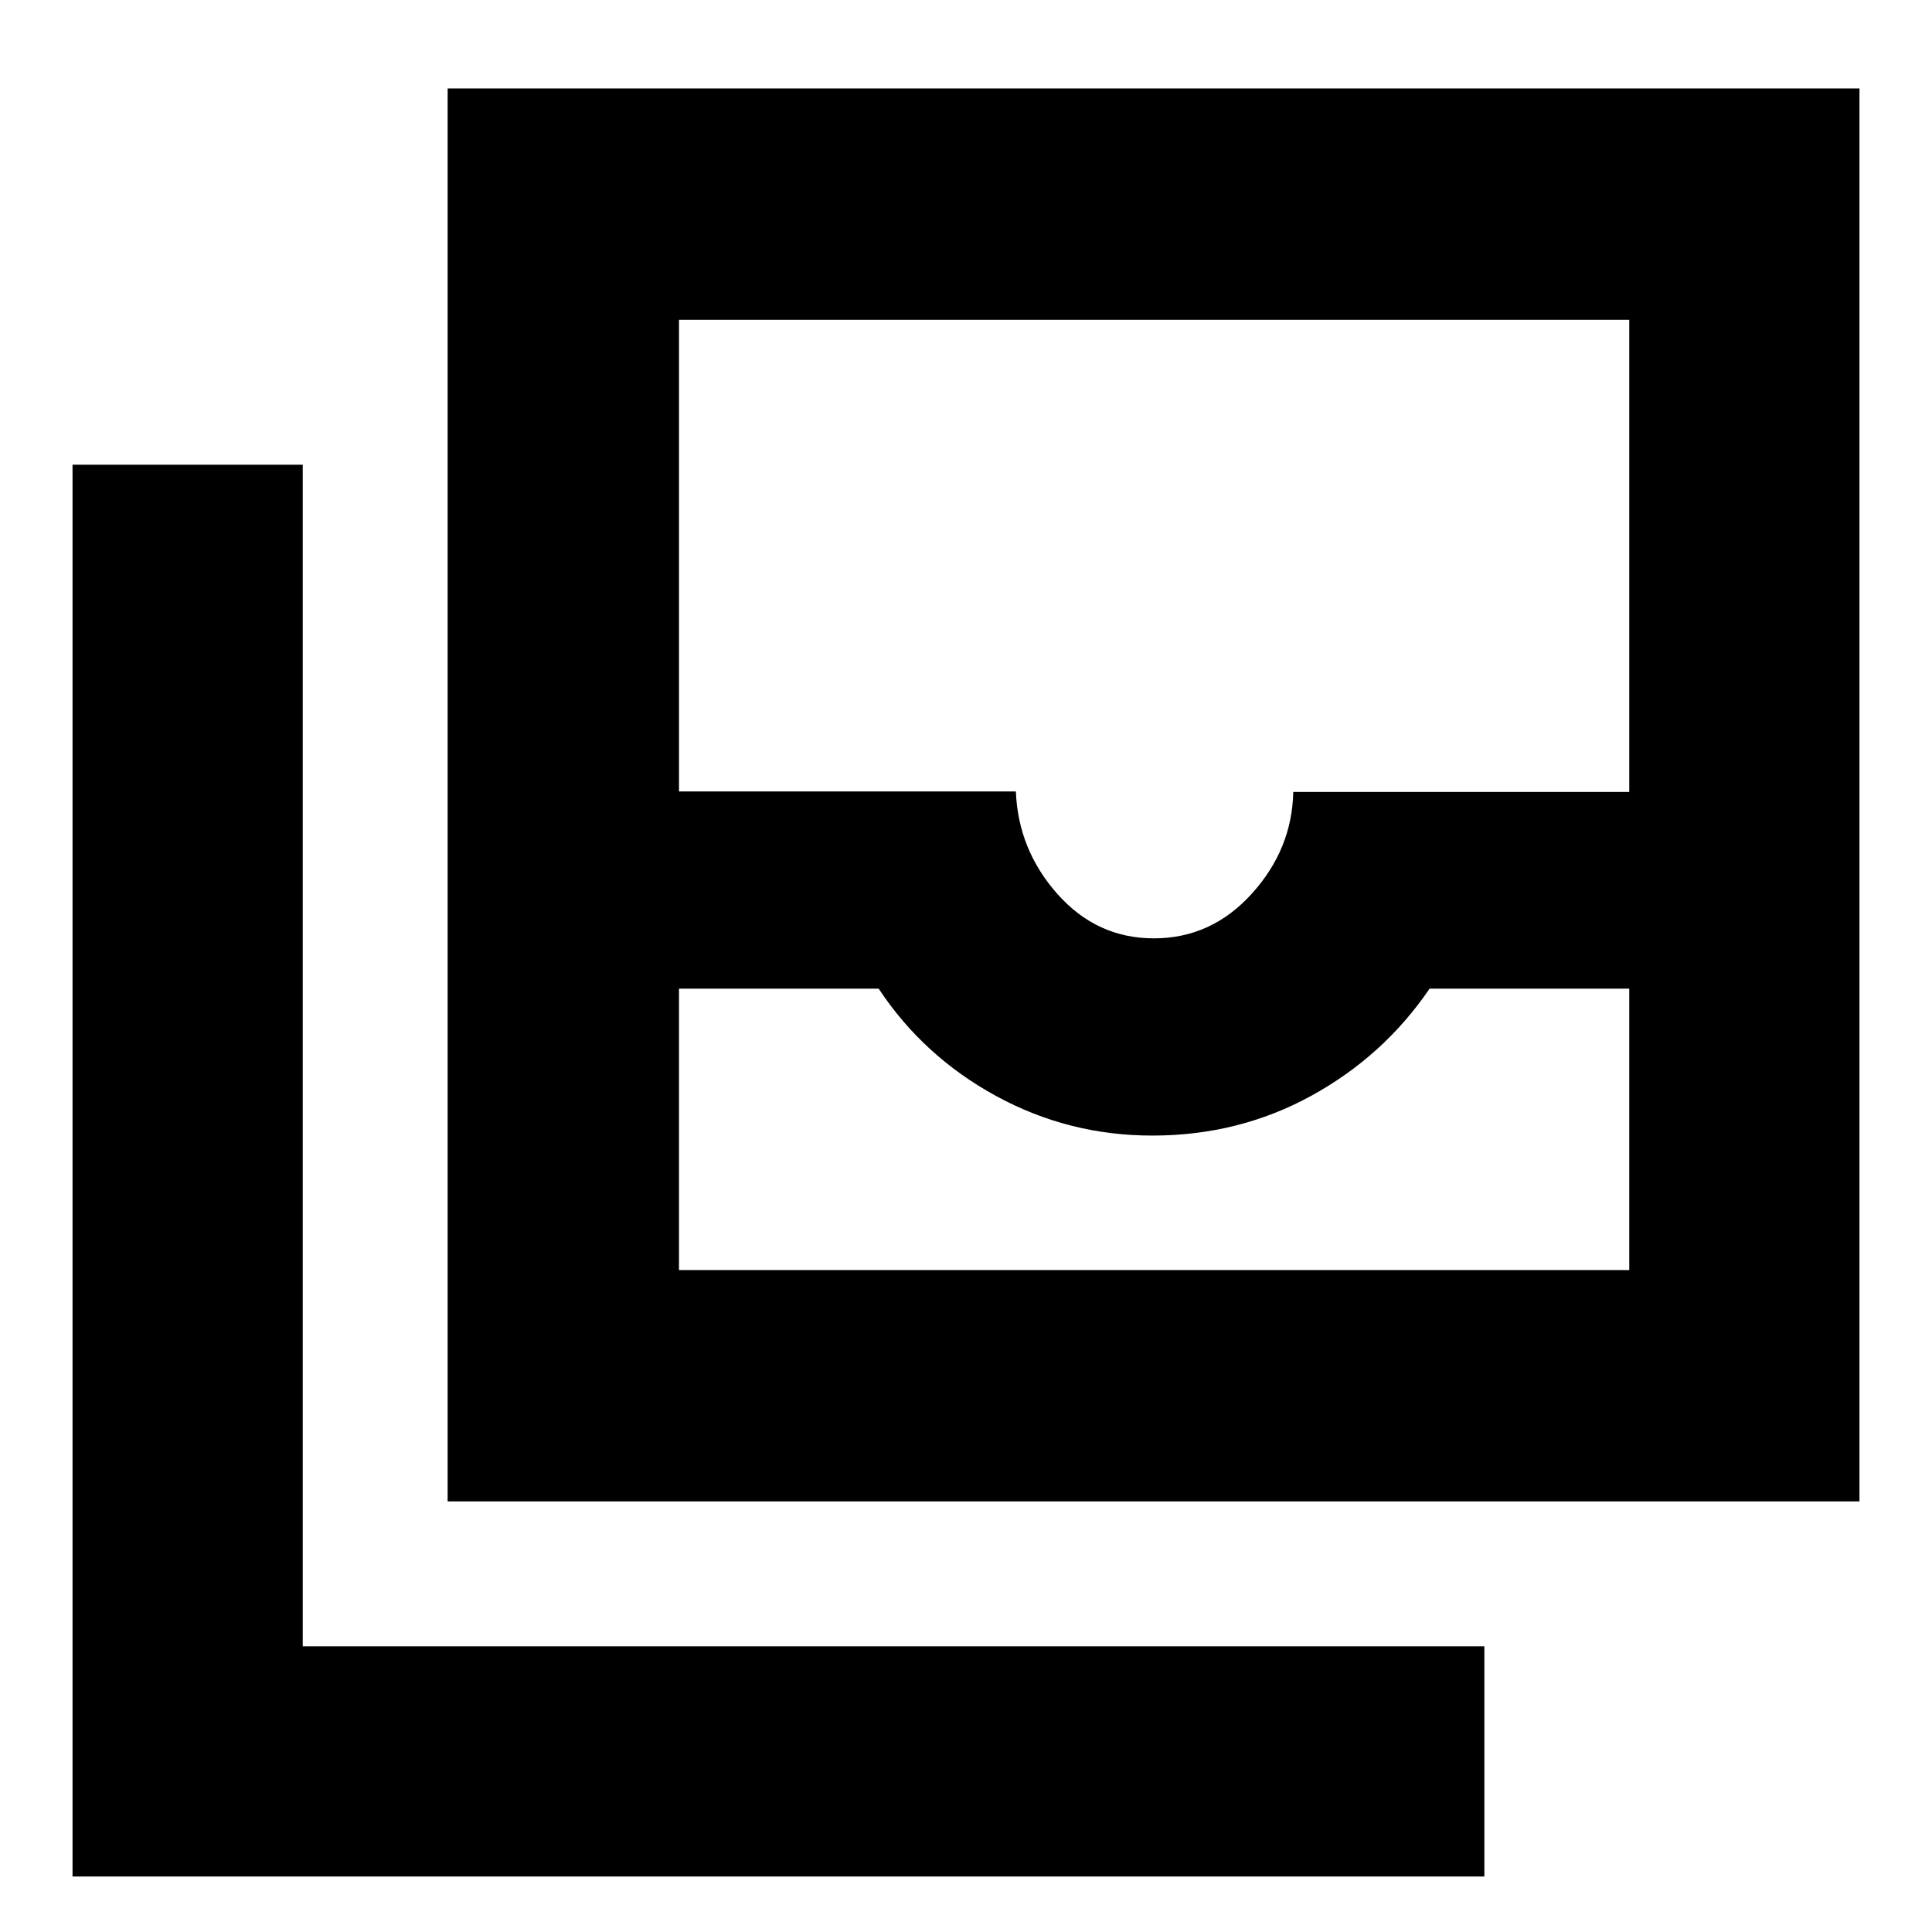 <svg xmlns="http://www.w3.org/2000/svg" height="20" viewBox="0 -960 960 960" width="20"><path d="M337.39-328.91h472.18v-139.83h-99.22q-22.87 33.56-58.87 53.28t-78.91 19.72q-41.64 0-77.71-19.72-36.08-19.72-58.25-53.28h-99.22v139.83Zm235.96-164.83q28.56 0 48.63-22.15 20.06-22.15 20.63-50.59h166.96v-234.61H337.39v234.35h167.39q1.13 29 20.68 51 19.54 22 47.89 22ZM222.43-213.96v-702.08h701.53v702.08H222.43ZM36.04-27.56v-701.53h114.39v587.13h587.14v114.4H36.04Zm301.35-301.35H809.57 337.39Z"/></svg>